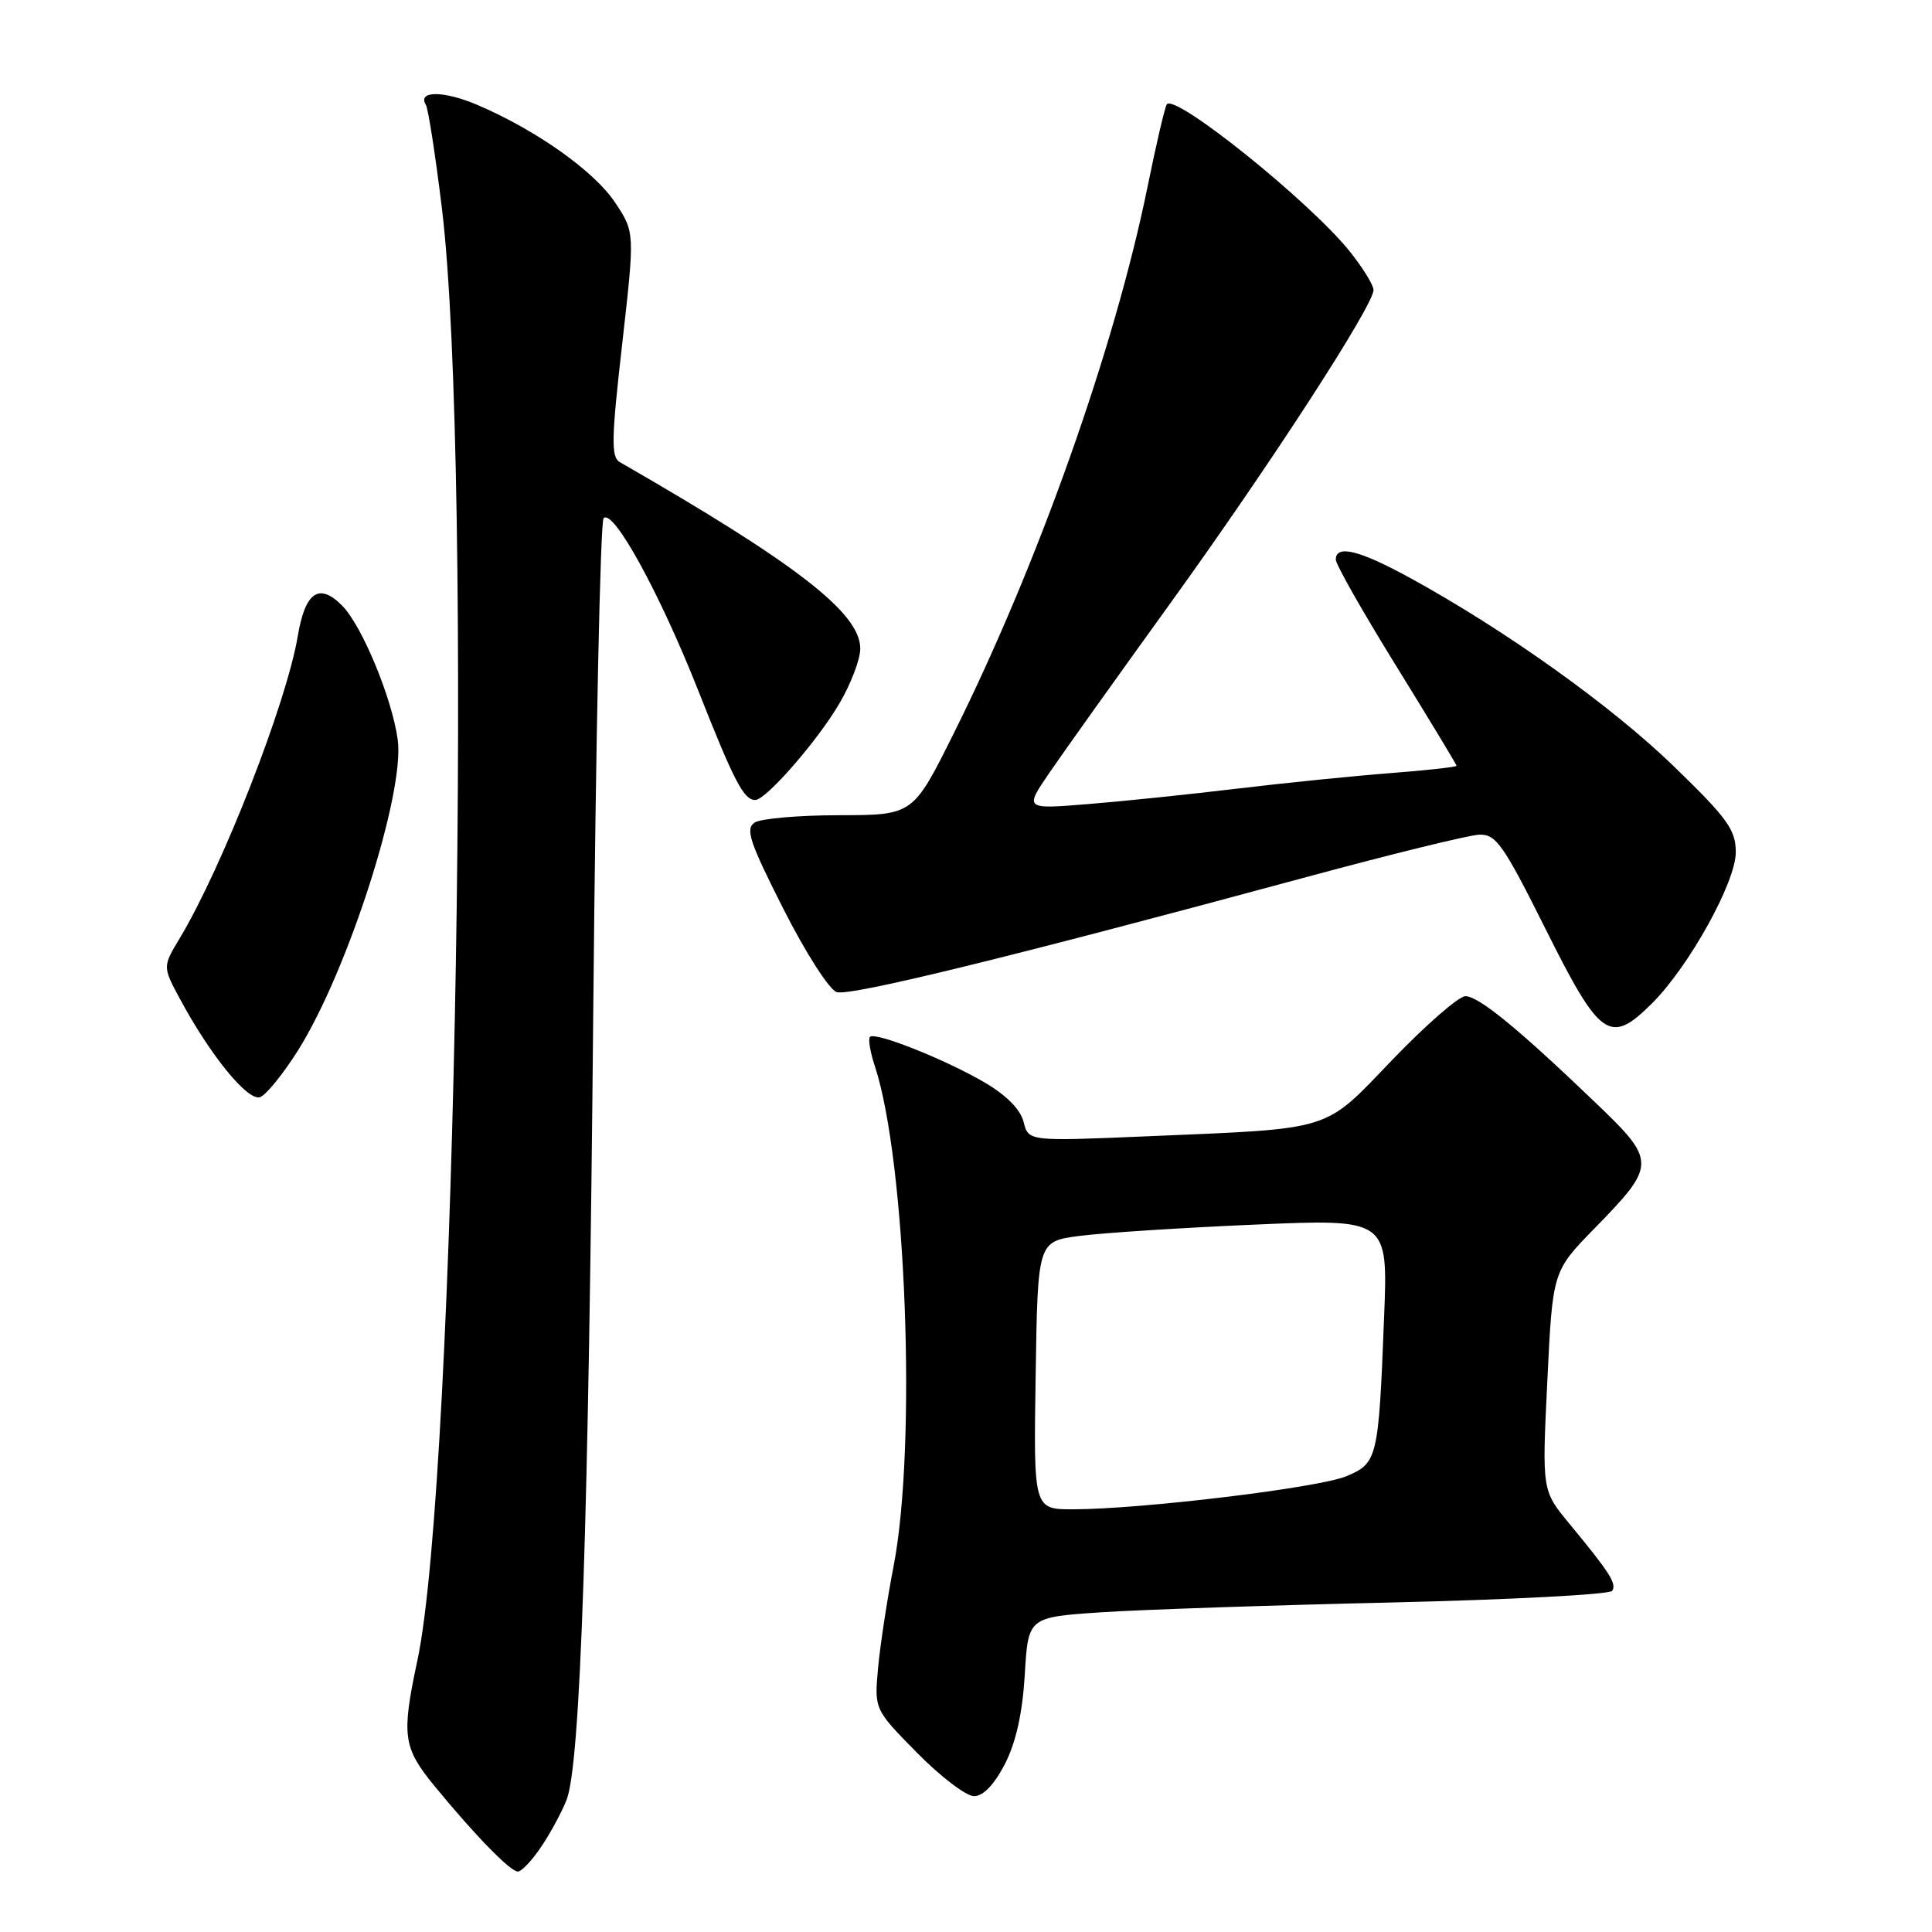 <?xml version="1.0" encoding="UTF-8" standalone="no"?>
<!DOCTYPE svg PUBLIC "-//W3C//DTD SVG 1.1//EN" "http://www.w3.org/Graphics/SVG/1.1/DTD/svg11.dtd" >
<svg xmlns="http://www.w3.org/2000/svg" xmlns:xlink="http://www.w3.org/1999/xlink" version="1.1" viewBox="0 0 256 256">
 <g >
 <path fill="currentColor"
d=" M 71.69 244.74 C 72.90 242.96 74.42 240.15 75.07 238.50 C 76.92 233.82 77.99 202.01 78.62 133.00 C 78.94 98.08 79.55 69.13 79.98 68.67 C 81.24 67.33 87.40 78.55 92.52 91.50 C 97.30 103.60 98.55 106.00 100.08 106.00 C 101.50 106.00 108.35 98.14 111.24 93.19 C 112.75 90.61 113.99 87.36 113.99 85.96 C 114.01 81.25 105.59 74.72 82.12 61.23 C 80.96 60.56 81.01 58.13 82.44 45.61 C 84.12 30.78 84.12 30.78 81.52 26.86 C 78.78 22.71 71.10 17.26 63.30 13.92 C 58.84 12.00 55.26 11.99 56.43 13.89 C 56.74 14.39 57.70 20.58 58.56 27.65 C 62.69 61.73 60.43 195.99 55.31 220.00 C 53.18 229.99 53.39 231.55 57.57 236.65 C 62.88 243.13 67.62 248.00 68.62 247.99 C 69.10 247.99 70.49 246.53 71.69 244.74 Z  M 133.15 233.75 C 134.62 230.88 135.48 227.03 135.79 221.89 C 136.24 214.29 136.24 214.29 145.87 213.64 C 151.17 213.29 168.46 212.70 184.29 212.34 C 200.13 211.97 213.33 211.28 213.63 210.79 C 214.23 209.82 213.33 208.41 207.91 201.85 C 204.32 197.50 204.32 197.50 205.03 182.97 C 205.73 168.45 205.73 168.45 211.29 162.76 C 219.52 154.33 219.52 153.87 211.37 146.07 C 201.17 136.29 195.93 132.00 194.17 132.00 C 193.30 132.00 188.98 135.77 184.55 140.37 C 175.25 150.05 177.00 149.50 151.89 150.57 C 136.27 151.23 136.27 151.23 135.63 148.65 C 135.22 147.01 133.34 145.11 130.48 143.44 C 125.30 140.40 115.98 136.69 115.28 137.39 C 115.01 137.65 115.30 139.39 115.92 141.26 C 120.07 153.84 121.49 191.59 118.41 207.50 C 117.56 211.90 116.63 217.97 116.35 221.00 C 115.85 226.50 115.85 226.50 121.51 232.25 C 124.62 235.41 128.02 238.00 129.07 238.00 C 130.28 238.00 131.74 236.48 133.15 233.75 Z  M 39.51 139.15 C 46.12 128.59 53.67 105.02 52.70 98.00 C 51.93 92.45 47.94 82.85 45.32 80.23 C 42.26 77.17 40.44 78.44 39.45 84.31 C 37.98 93.11 29.45 114.94 23.83 124.30 C 21.55 128.09 21.55 128.09 23.81 132.30 C 27.87 139.86 32.87 145.99 34.48 145.37 C 35.30 145.05 37.56 142.25 39.51 139.15 Z  M 218.93 132.92 C 223.82 128.03 230.00 116.88 230.00 112.94 C 230.00 109.95 228.94 108.47 221.75 101.50 C 213.55 93.56 199.55 83.55 186.92 76.62 C 180.16 72.91 177.00 72.12 177.00 74.15 C 177.00 74.79 180.60 81.13 185.00 88.24 C 189.40 95.36 193.00 101.31 193.00 101.47 C 193.00 101.63 189.06 102.07 184.25 102.44 C 179.44 102.81 170.32 103.73 164.00 104.49 C 157.68 105.25 148.73 106.18 144.12 106.55 C 135.75 107.23 135.75 107.23 139.07 102.37 C 140.90 99.69 148.16 89.52 155.20 79.76 C 168.32 61.57 182.00 40.47 182.00 38.42 C 182.00 37.79 180.61 35.53 178.91 33.39 C 173.68 26.80 155.58 12.25 154.60 13.84 C 154.33 14.27 153.18 19.21 152.04 24.83 C 147.68 46.18 137.52 74.83 126.34 97.25 C 120.98 108.00 120.98 108.00 111.24 108.02 C 105.88 108.02 100.83 108.46 100.00 108.99 C 98.73 109.81 99.32 111.58 103.80 120.43 C 106.76 126.27 109.88 131.14 110.87 131.46 C 112.65 132.02 133.76 126.86 172.50 116.38 C 184.05 113.25 194.62 110.65 196.00 110.60 C 198.23 110.51 199.19 111.88 204.87 123.25 C 212.05 137.61 213.34 138.50 218.93 132.92 Z  M 137.23 182.25 C 137.50 164.50 137.50 164.50 143.00 163.77 C 146.03 163.37 156.47 162.69 166.21 162.27 C 183.92 161.50 183.92 161.50 183.40 174.50 C 182.67 193.31 182.53 193.88 178.39 195.61 C 174.74 197.14 151.33 199.97 142.23 199.99 C 136.95 200.00 136.95 200.00 137.23 182.25 Z "/>
</g>
</svg>